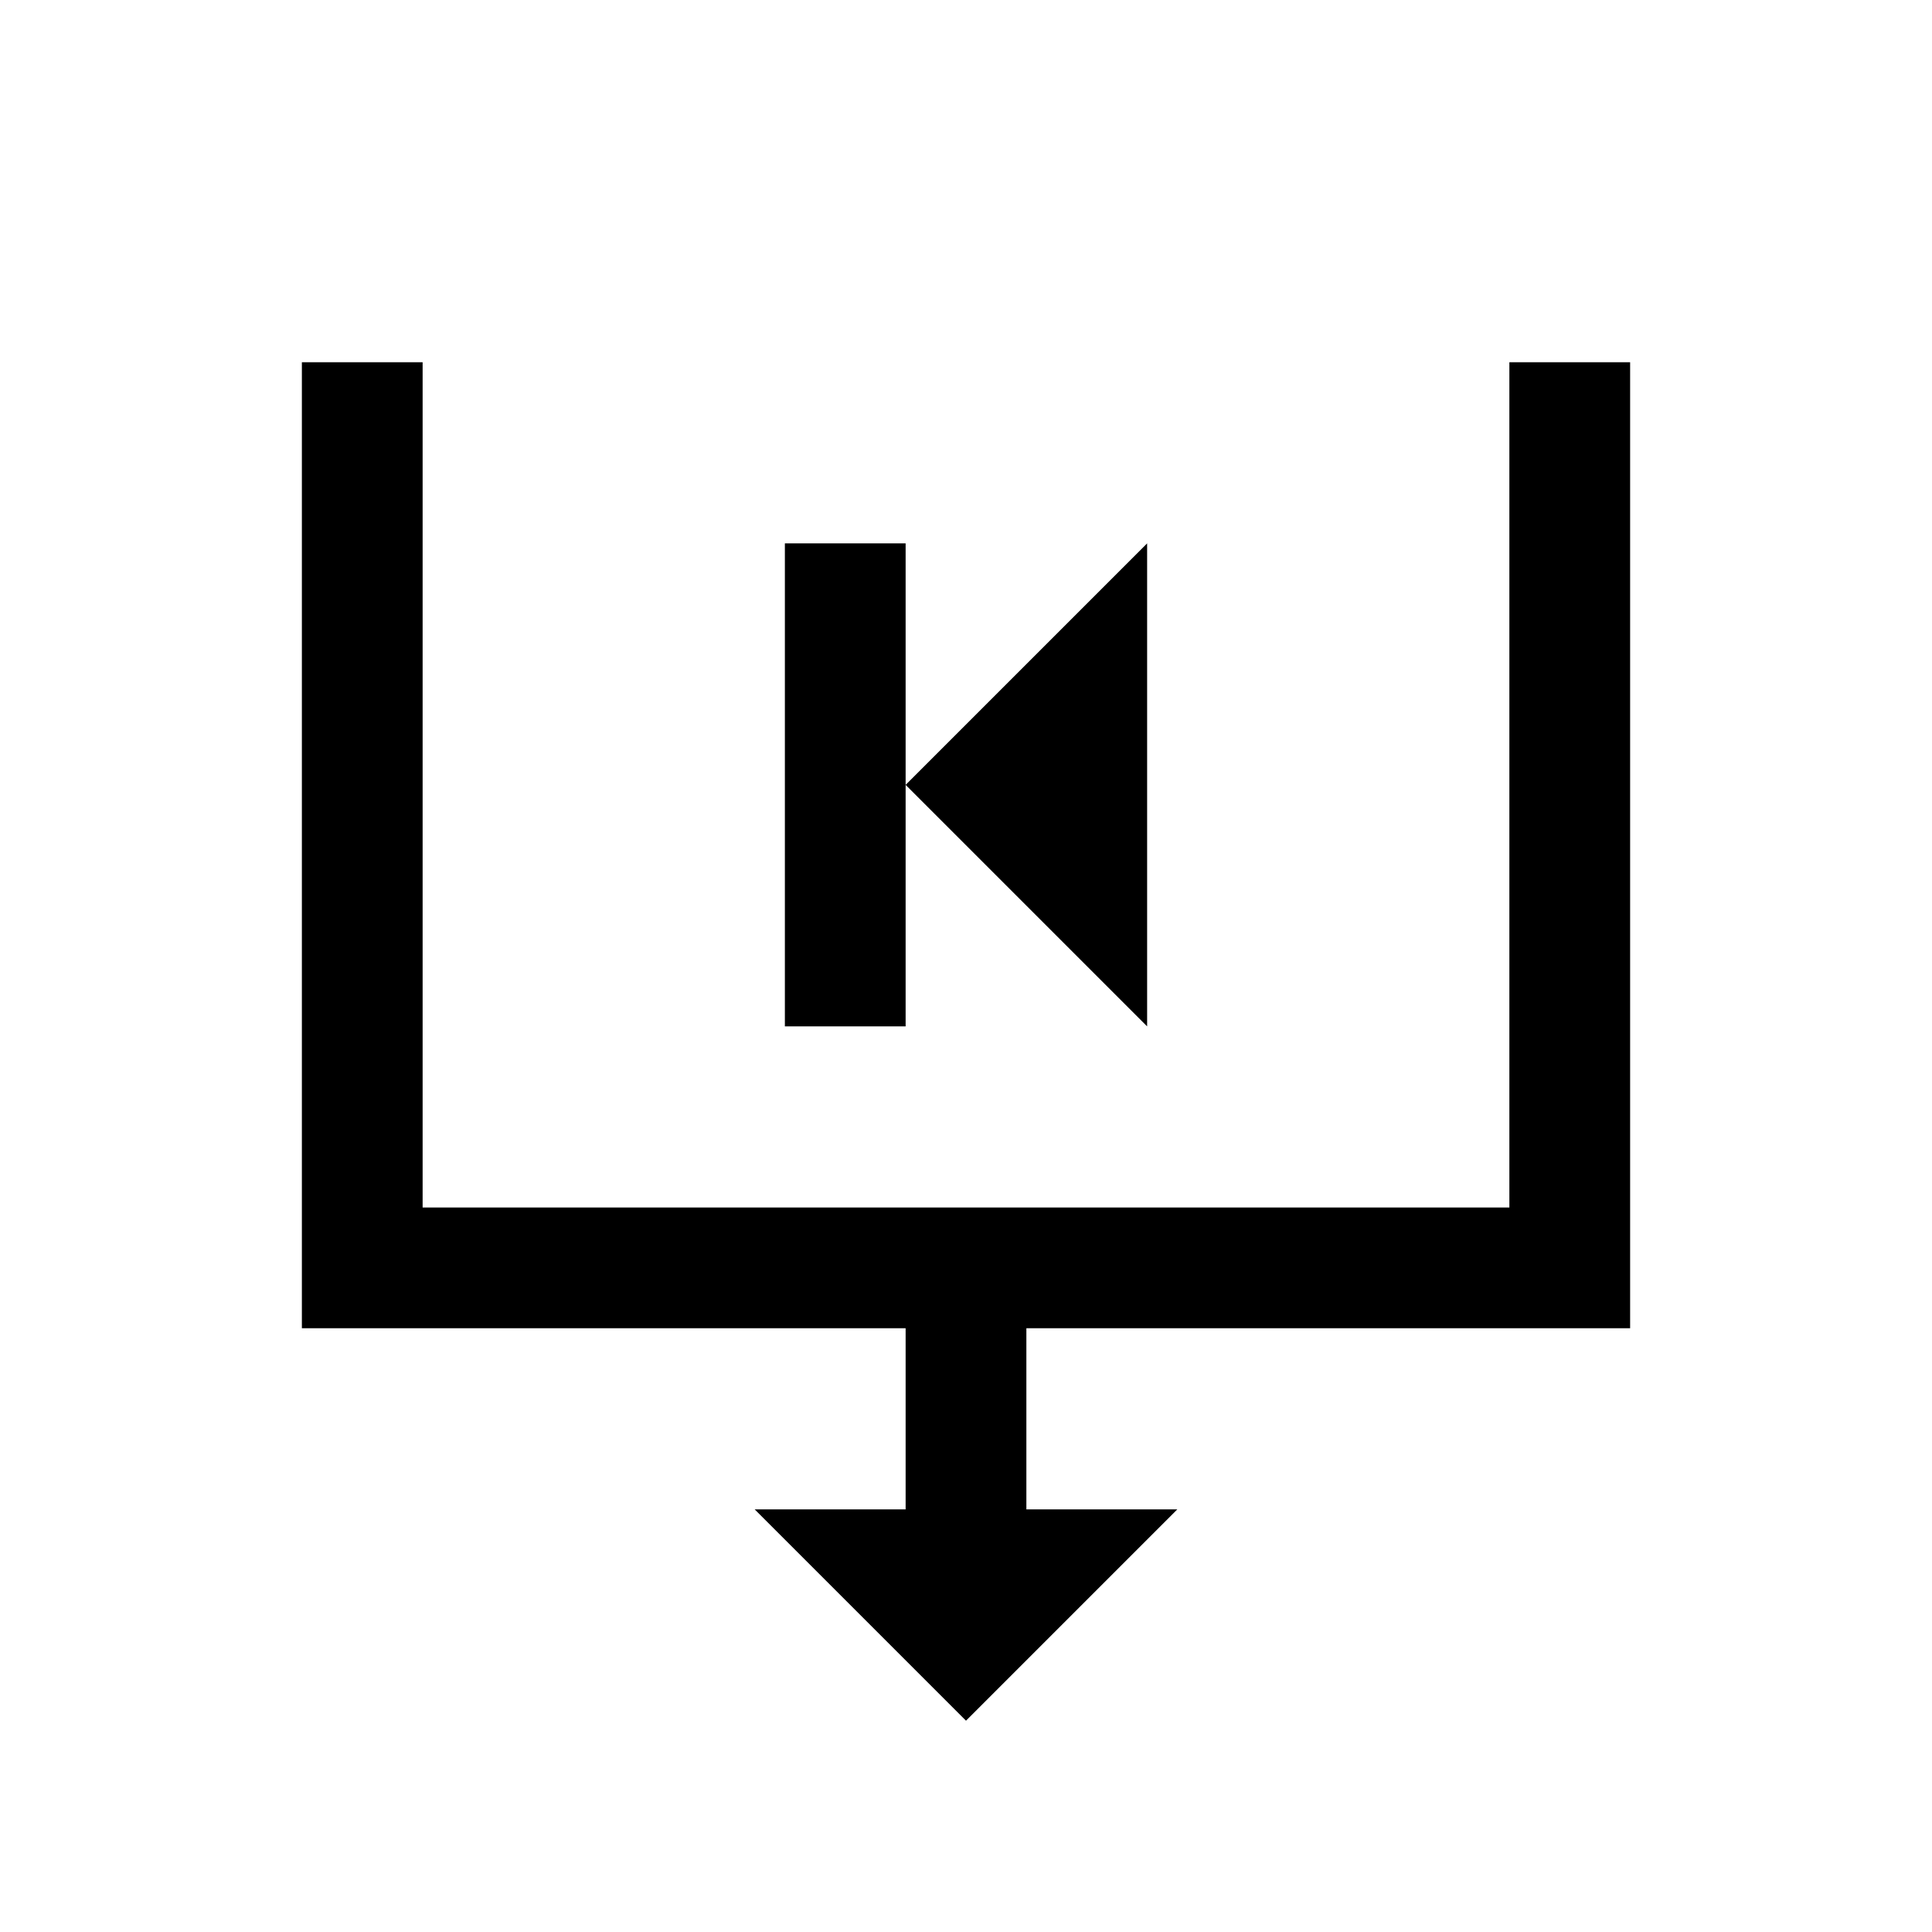 <?xml version="1.0" encoding="utf-8"?>
<svg xmlns="http://www.w3.org/2000/svg" viewBox="0 0 32 32" fill="#000000"><path style="text-indent:0;text-align:start;line-height:normal;text-transform:none;block-progression:tb;-inkscape-font-specification:Bitstream Vera Sans" d="M 5 6 L 5 21 L 5 22 L 6 22 L 15 22 L 15 25 L 12.5 25 L 16 28.5 L 19.5 25 L 17 25 L 17 22 L 26 22 L 27 22 L 27 21 L 27 6 L 25 6 L 25 20 L 7 20 L 7 6 L 5 6 z M 13 9 L 13 13.5 L 13 17 L 15 17 L 15 13.5 L 15 13 L 15 9 L 13 9 z M 15 13 L 19 17 L 19 9 L 15 13 z" overflow="visible" font-family="Bitstream Vera Sans" fill="#000000"/></svg>
